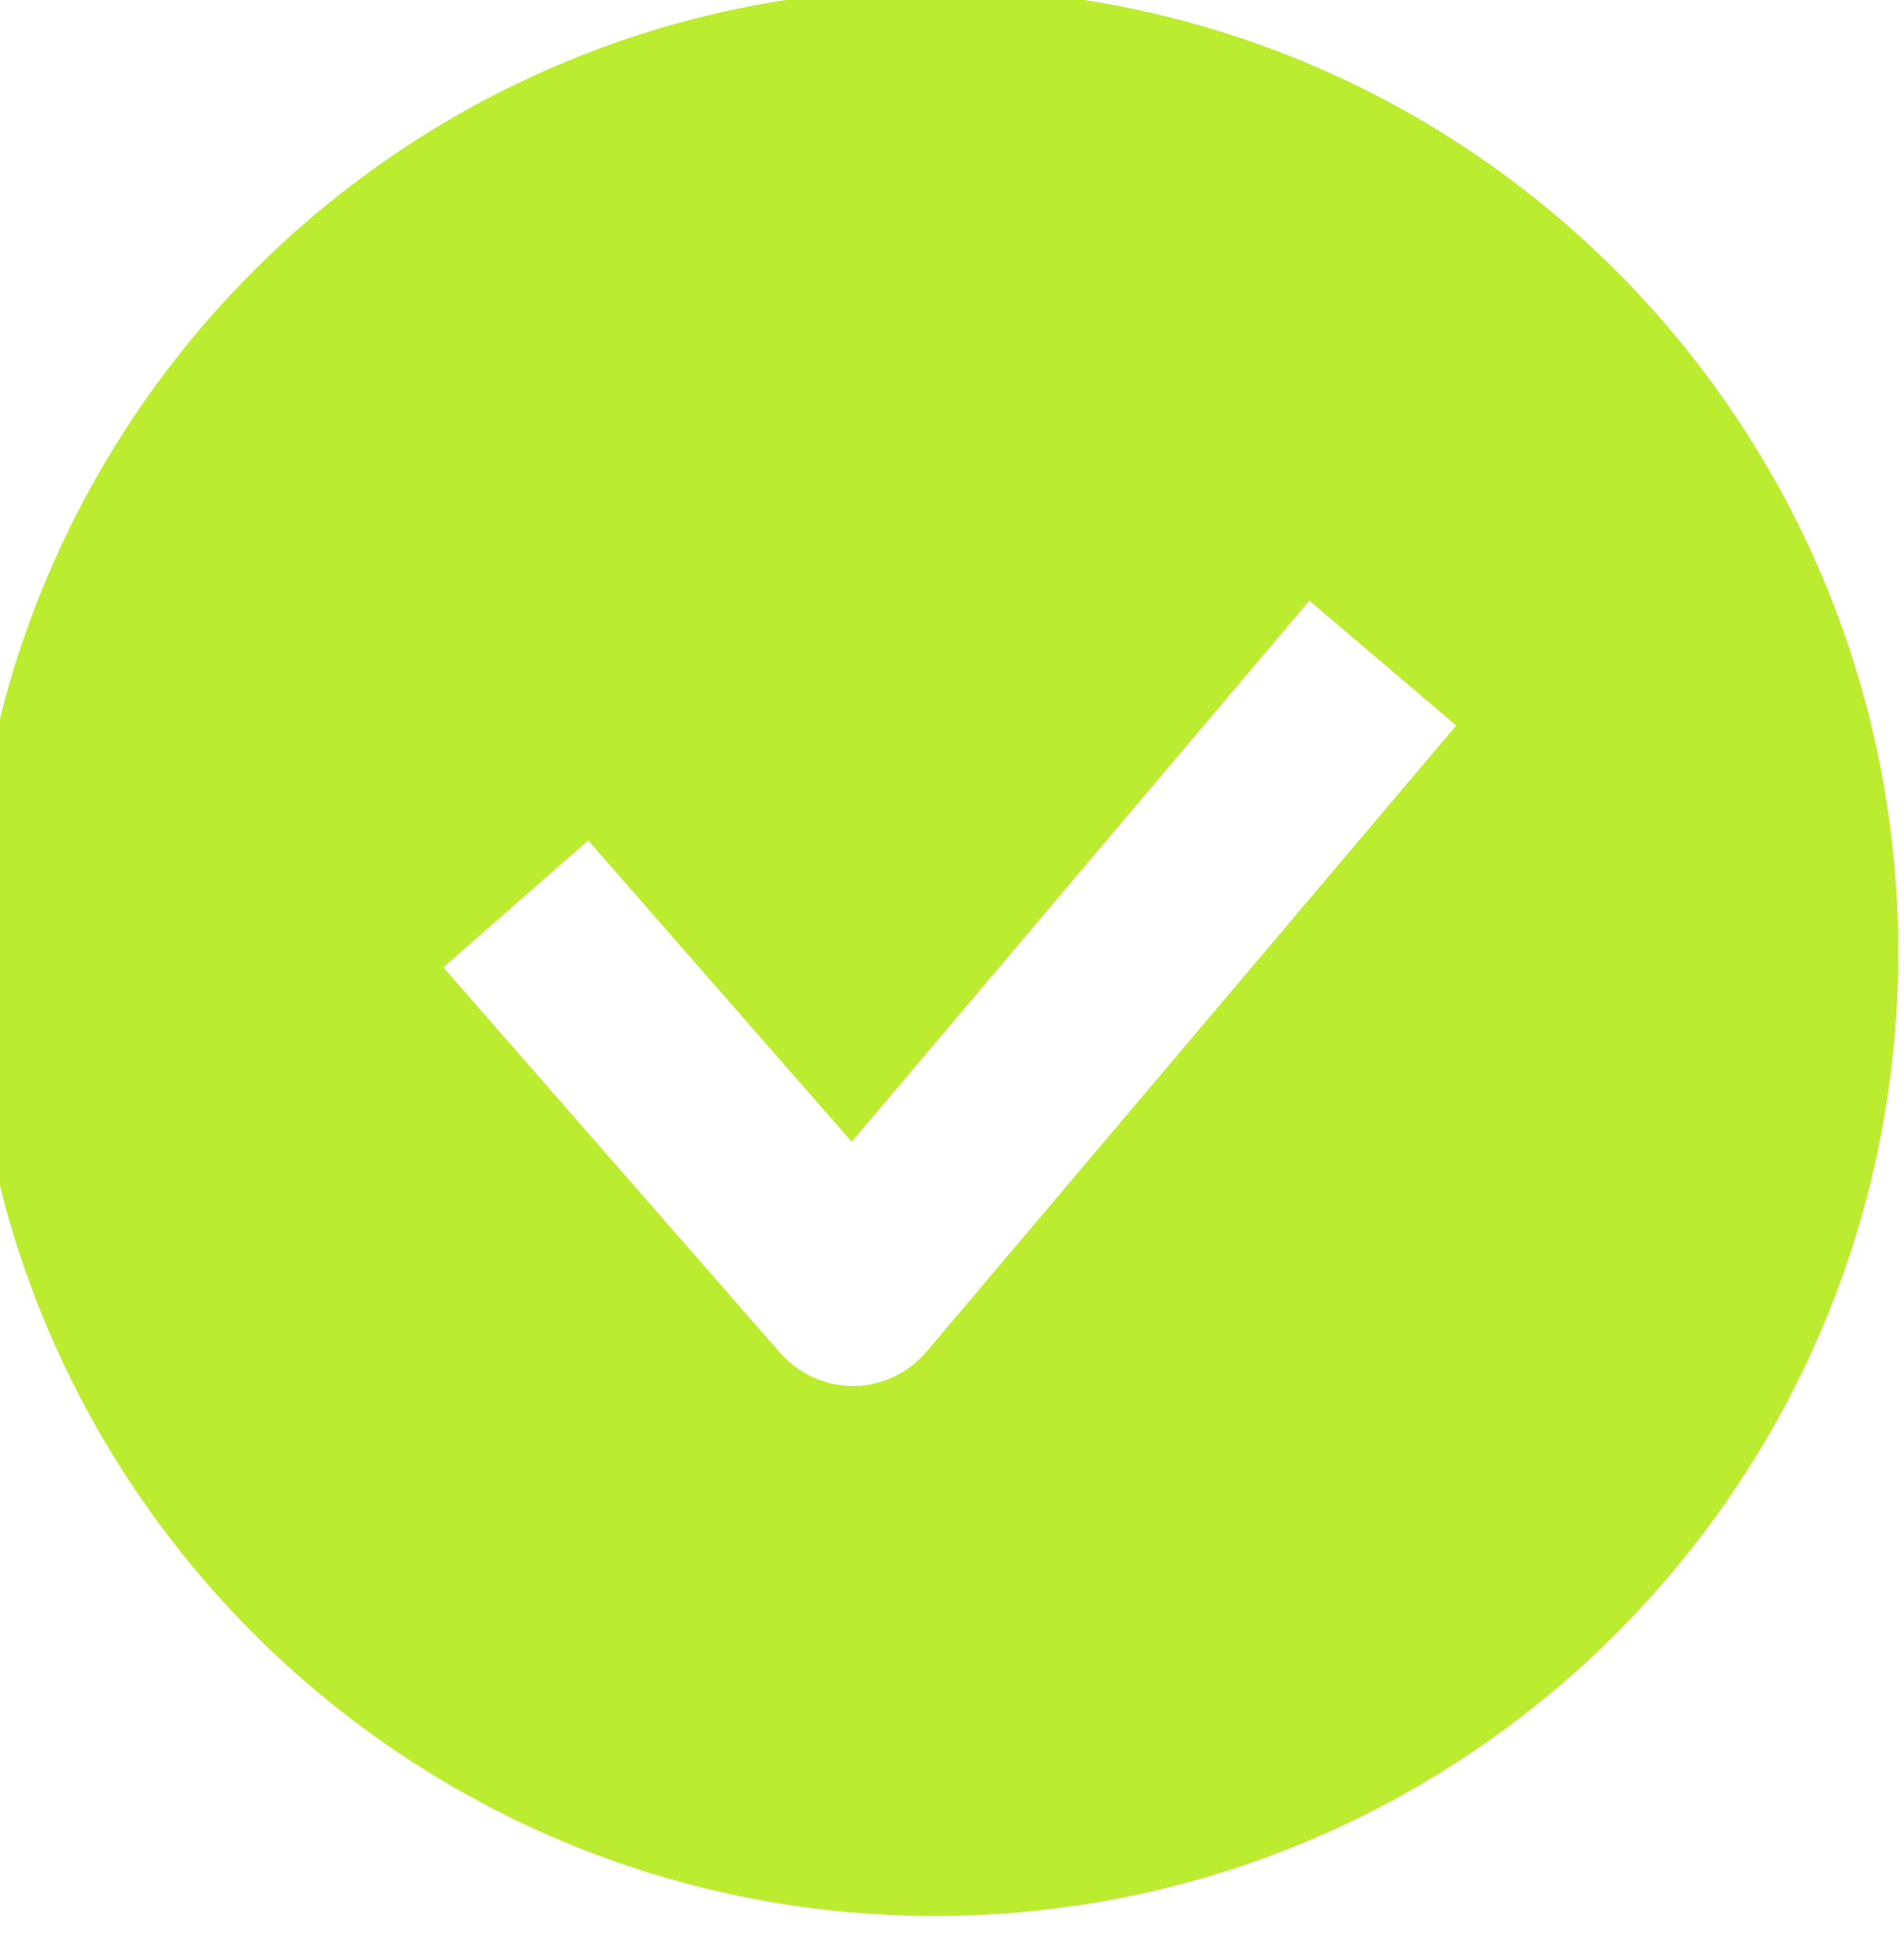 <svg width="56" height="57" viewBox="0 0 56 57" fill="none" xmlns="http://www.w3.org/2000/svg" xmlns:xlink="http://www.w3.org/1999/xlink">
	<desc>
			Created with Pixso.
	</desc>
	<defs/>
	<path id="Icon" d="M27.5 56.33C43.14 56.33 55.83 43.64 55.83 28C55.83 12.35 43.14 -0.34 27.5 -0.34C11.85 -0.34 -0.84 12.35 -0.84 28C-0.84 43.64 11.85 56.33 27.5 56.33ZM27.25 39.74L42.83 21.33L38.51 17.66L25.05 33.57L17.3 24.71L13.04 28.44L22.95 39.78C23.5 40.4 24.28 40.75 25.11 40.75C25.94 40.74 26.72 40.37 27.25 39.74Z" fill="#BCEC30" fill-opacity="1" fill-rule="evenodd"/>
</svg>
